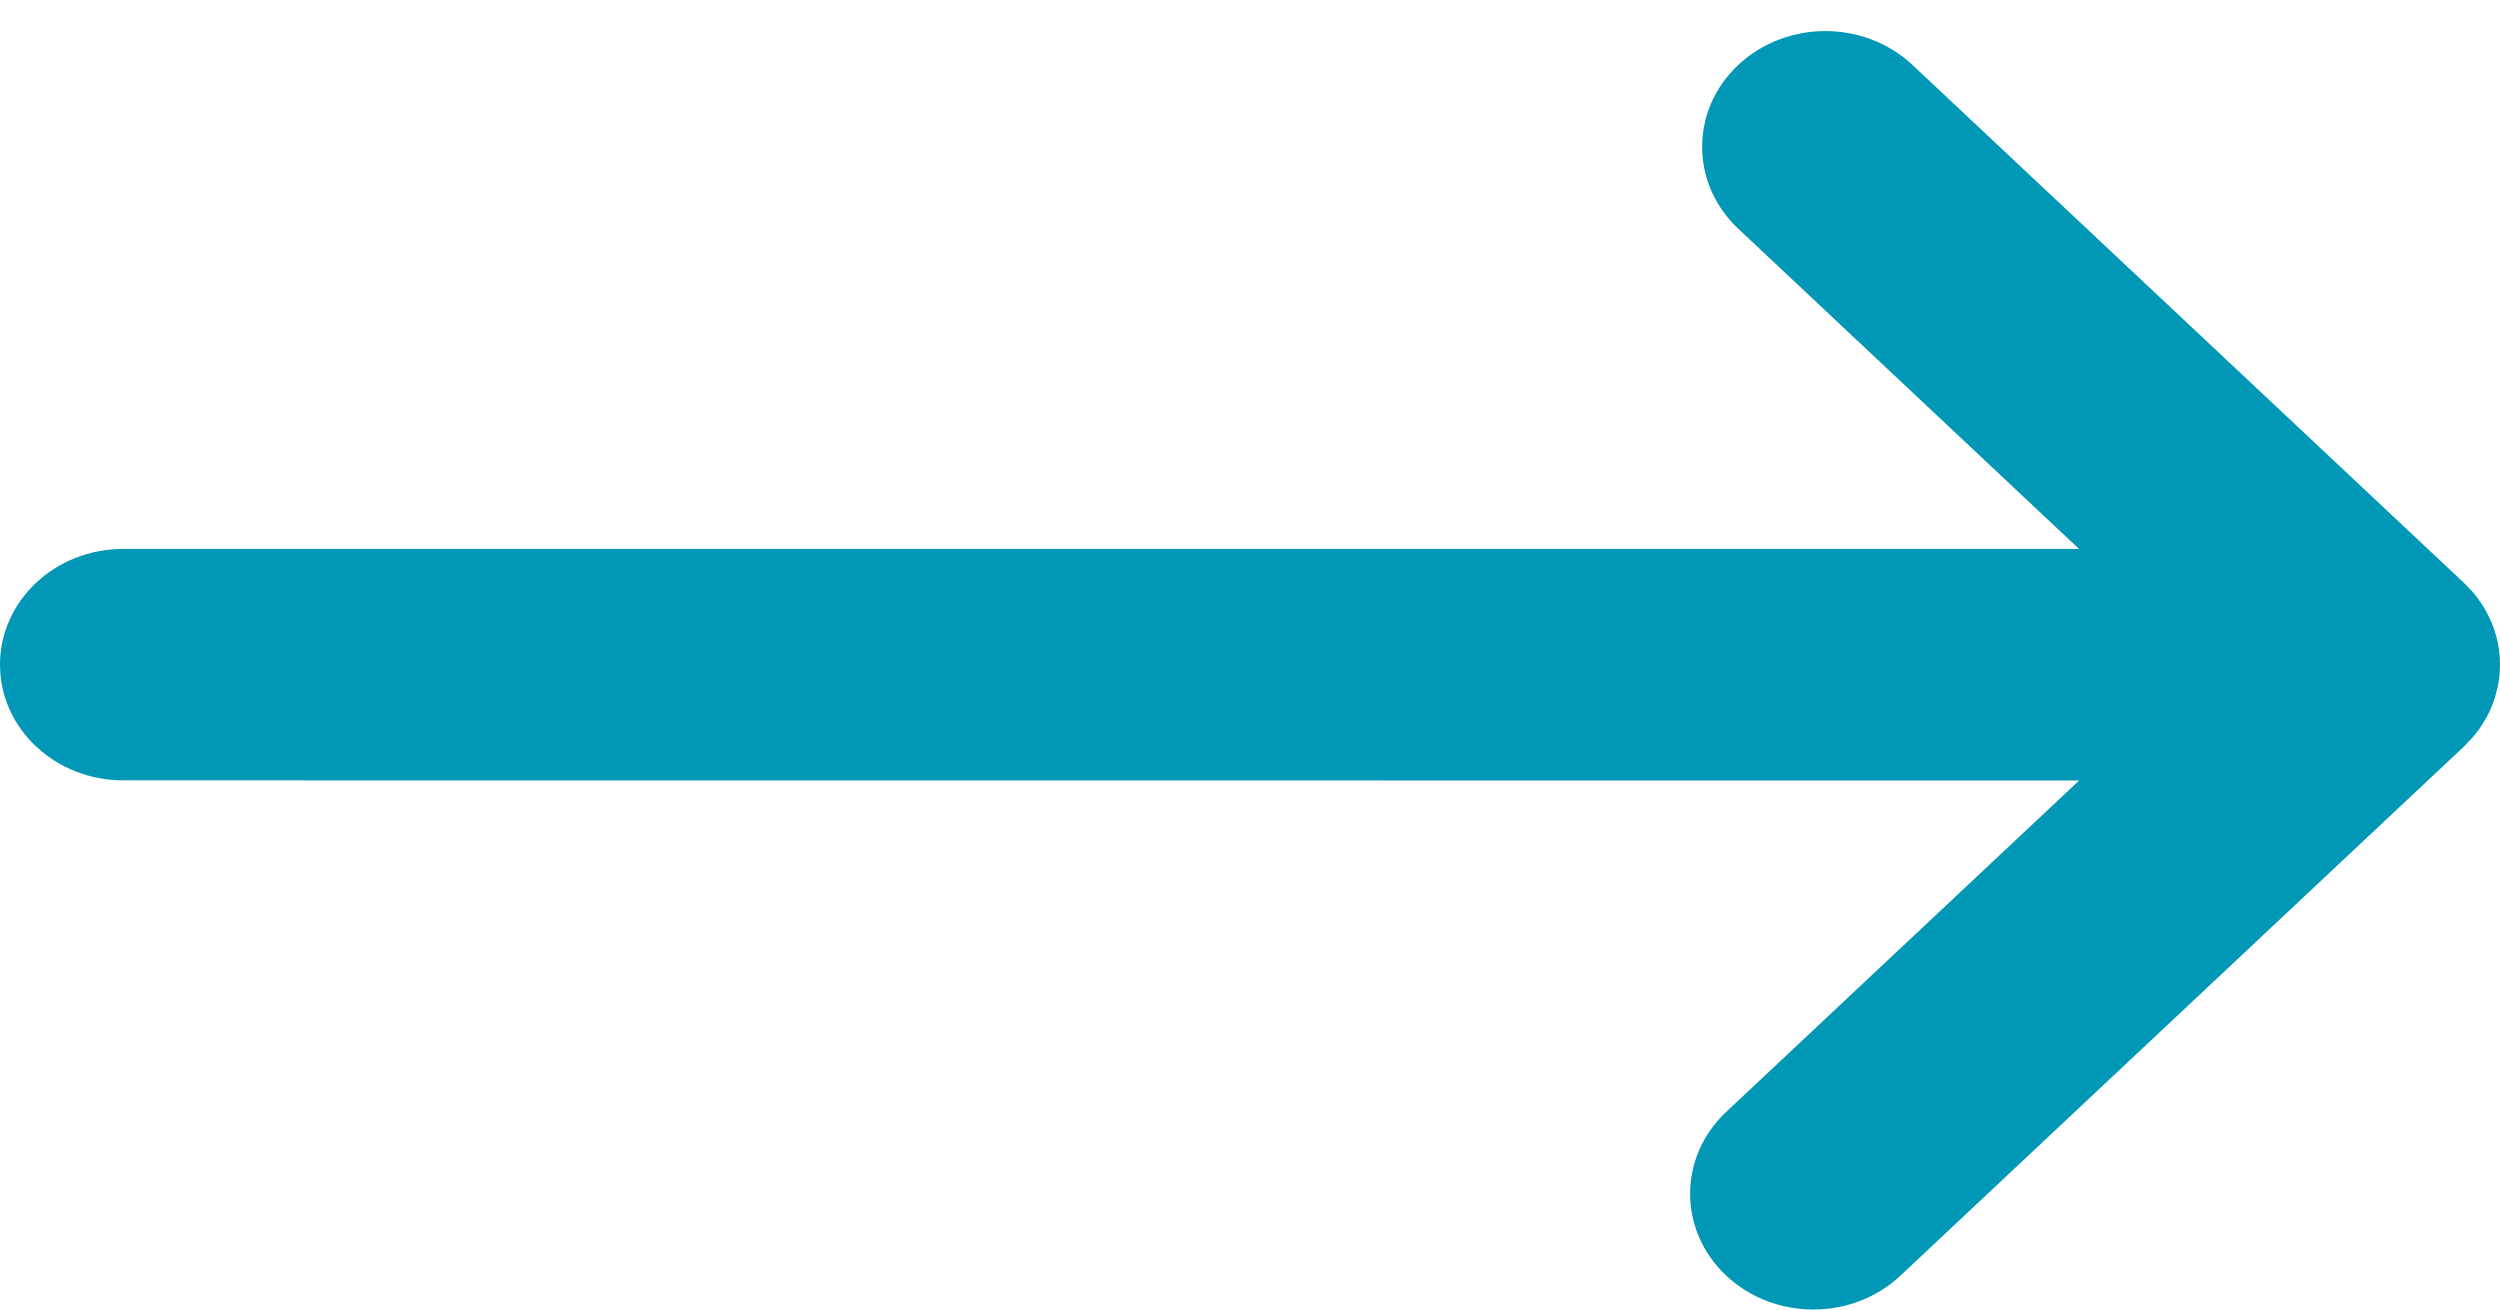 <?xml version="1.0" encoding="UTF-8"?>
<svg width="21px" height="11px" viewBox="0 0 21 11" version="1.1" xmlns="http://www.w3.org/2000/svg" xmlns:xlink="http://www.w3.org/1999/xlink">
    <!-- Generator: Sketch 59.1 (86144) - https://sketch.com -->
    <title>Icon / ArrowTeal</title>
    <desc>Created with Sketch.</desc>
    <g id="Health_Buddy" stroke="none" stroke-width="1" fill="none" fill-rule="evenodd">
        <g id="Home01" transform="translate(-132, -610)" fill="#0098B6">
            <g id="Icon-/-ArrowTeal" transform="translate(142.5, 615.5) scale(-1, 1) rotate(-180) translate(-142.5, -615.5) translate(132, 610)">
                <path d="M15.964,0.285 L20.697,4.729 C20.727,4.758 20.755,4.788 20.782,4.819 L20.697,4.729 C20.736,4.766 20.771,4.805 20.803,4.847 C20.821,4.869 20.838,4.893 20.853,4.917 C20.86,4.929 20.868,4.942 20.875,4.955 C20.888,4.975 20.899,4.996 20.909,5.018 C20.916,5.034 20.923,5.049 20.93,5.065 C20.94,5.089 20.949,5.114 20.957,5.139 C20.96,5.151 20.964,5.163 20.967,5.175 C20.989,5.253 21,5.333 21,5.417 C21,5.5 20.989,5.58 20.968,5.657 C20.964,5.671 20.96,5.685 20.955,5.7 C20.948,5.724 20.939,5.747 20.93,5.769 C20.923,5.784 20.917,5.799 20.91,5.813 C20.899,5.836 20.887,5.859 20.875,5.881 C20.867,5.893 20.86,5.904 20.853,5.916 C20.837,5.941 20.82,5.966 20.801,5.99 C20.794,5.998 20.788,6.006 20.781,6.014 C20.779,6.018 20.776,6.021 20.773,6.025 L20.697,6.104 L20.697,6.104 L16.065,10.454 C15.863,10.644 15.598,10.739 15.333,10.739 C15.068,10.739 14.803,10.644 14.601,10.454 C14.197,10.075 14.197,9.459 14.601,9.079 L17.464,6.389 L1.035,6.389 C0.463,6.389 0,5.954 0,5.417 C0,4.88 0.463,4.445 1.035,4.445 L17.465,4.444 L14.5,1.66 C14.096,1.28 14.096,0.665 14.5,0.285 C14.905,-0.095 15.56,-0.095 15.964,0.285 Z" id="Combined-Shape"></path>
            </g>
        </g>
    </g>
</svg>